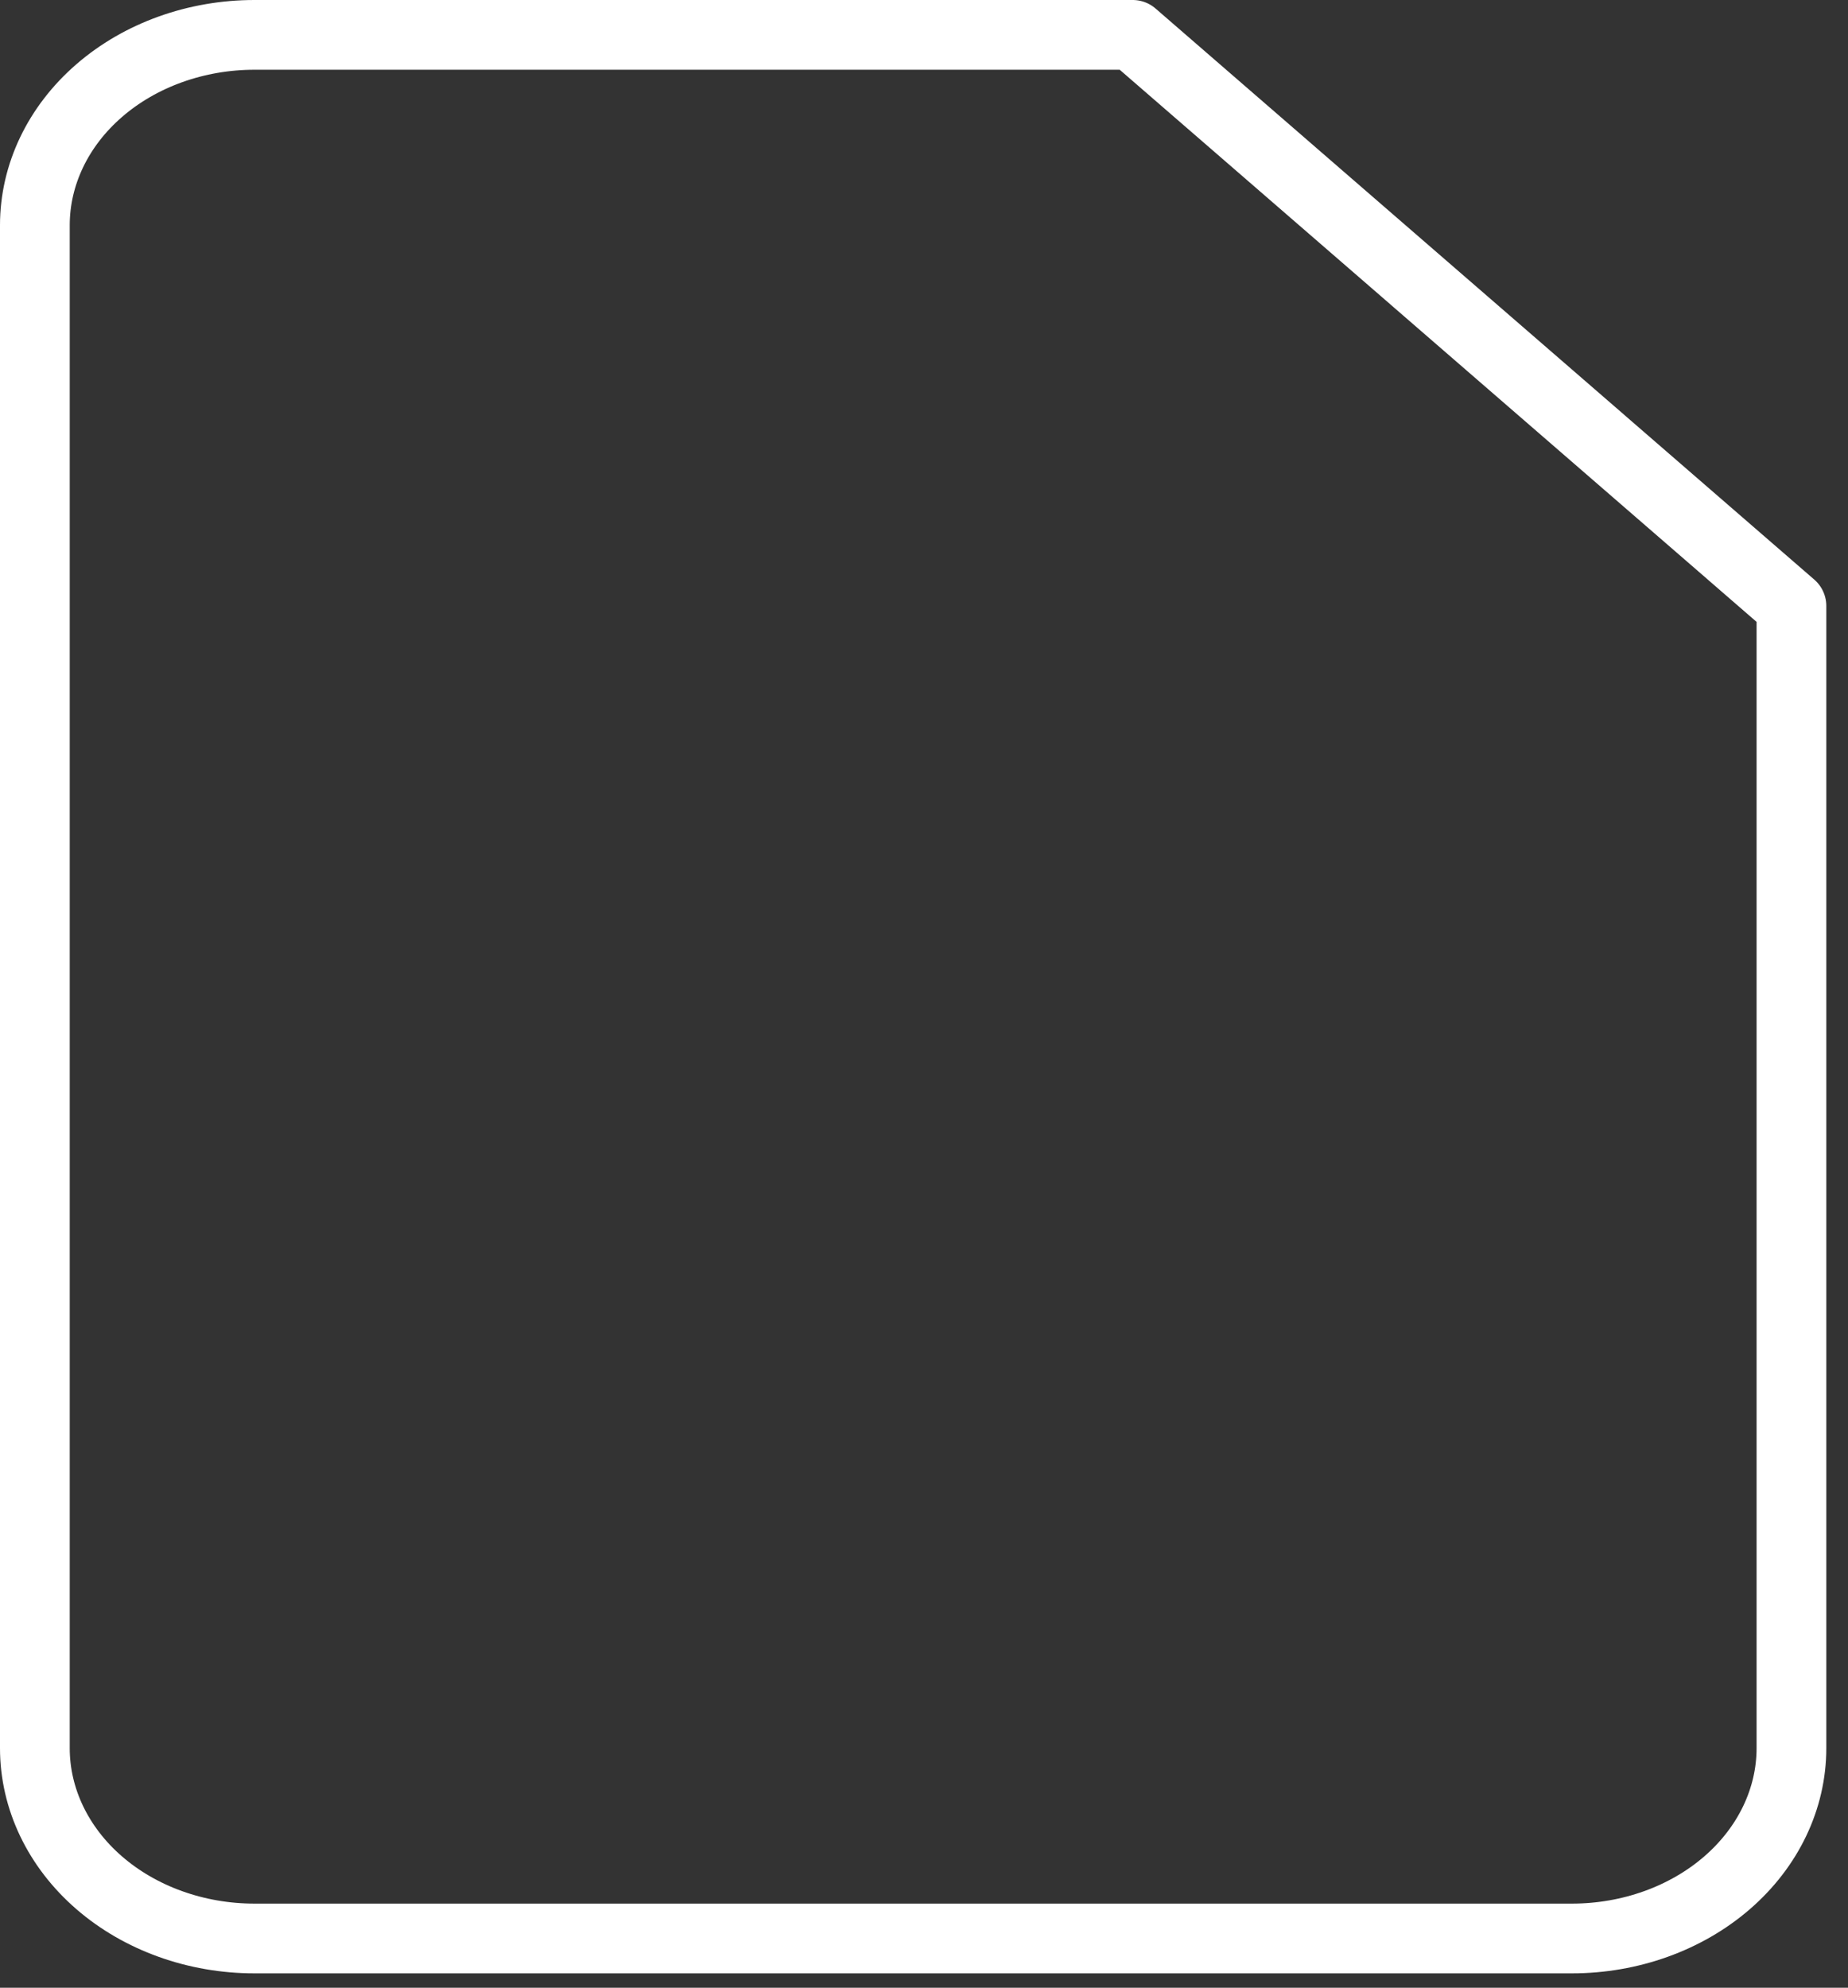 <svg width="53" height="57" viewBox="0 0 53 57" fill="none" xmlns="http://www.w3.org/2000/svg">
<rect x="0" y="0" width="53" height="57" fill="#333333" stroke="none"/>
<path d="M32.486 1H7.297C5.627 1 4.025 1.575 2.844 2.599C1.663 3.623 1 5.011 1 6.459V50.129C1 51.577 1.663 52.965 2.844 53.989C4.025 55.012 5.627 55.587 7.297 55.587H45.08C46.751 55.587 48.352 55.012 49.533 53.989C50.714 52.965 51.378 51.577 51.378 50.129V17.376L32.486 1Z" stroke="white" stroke-width="2" stroke-linecap="round" stroke-linejoin="round"/>
</svg>
